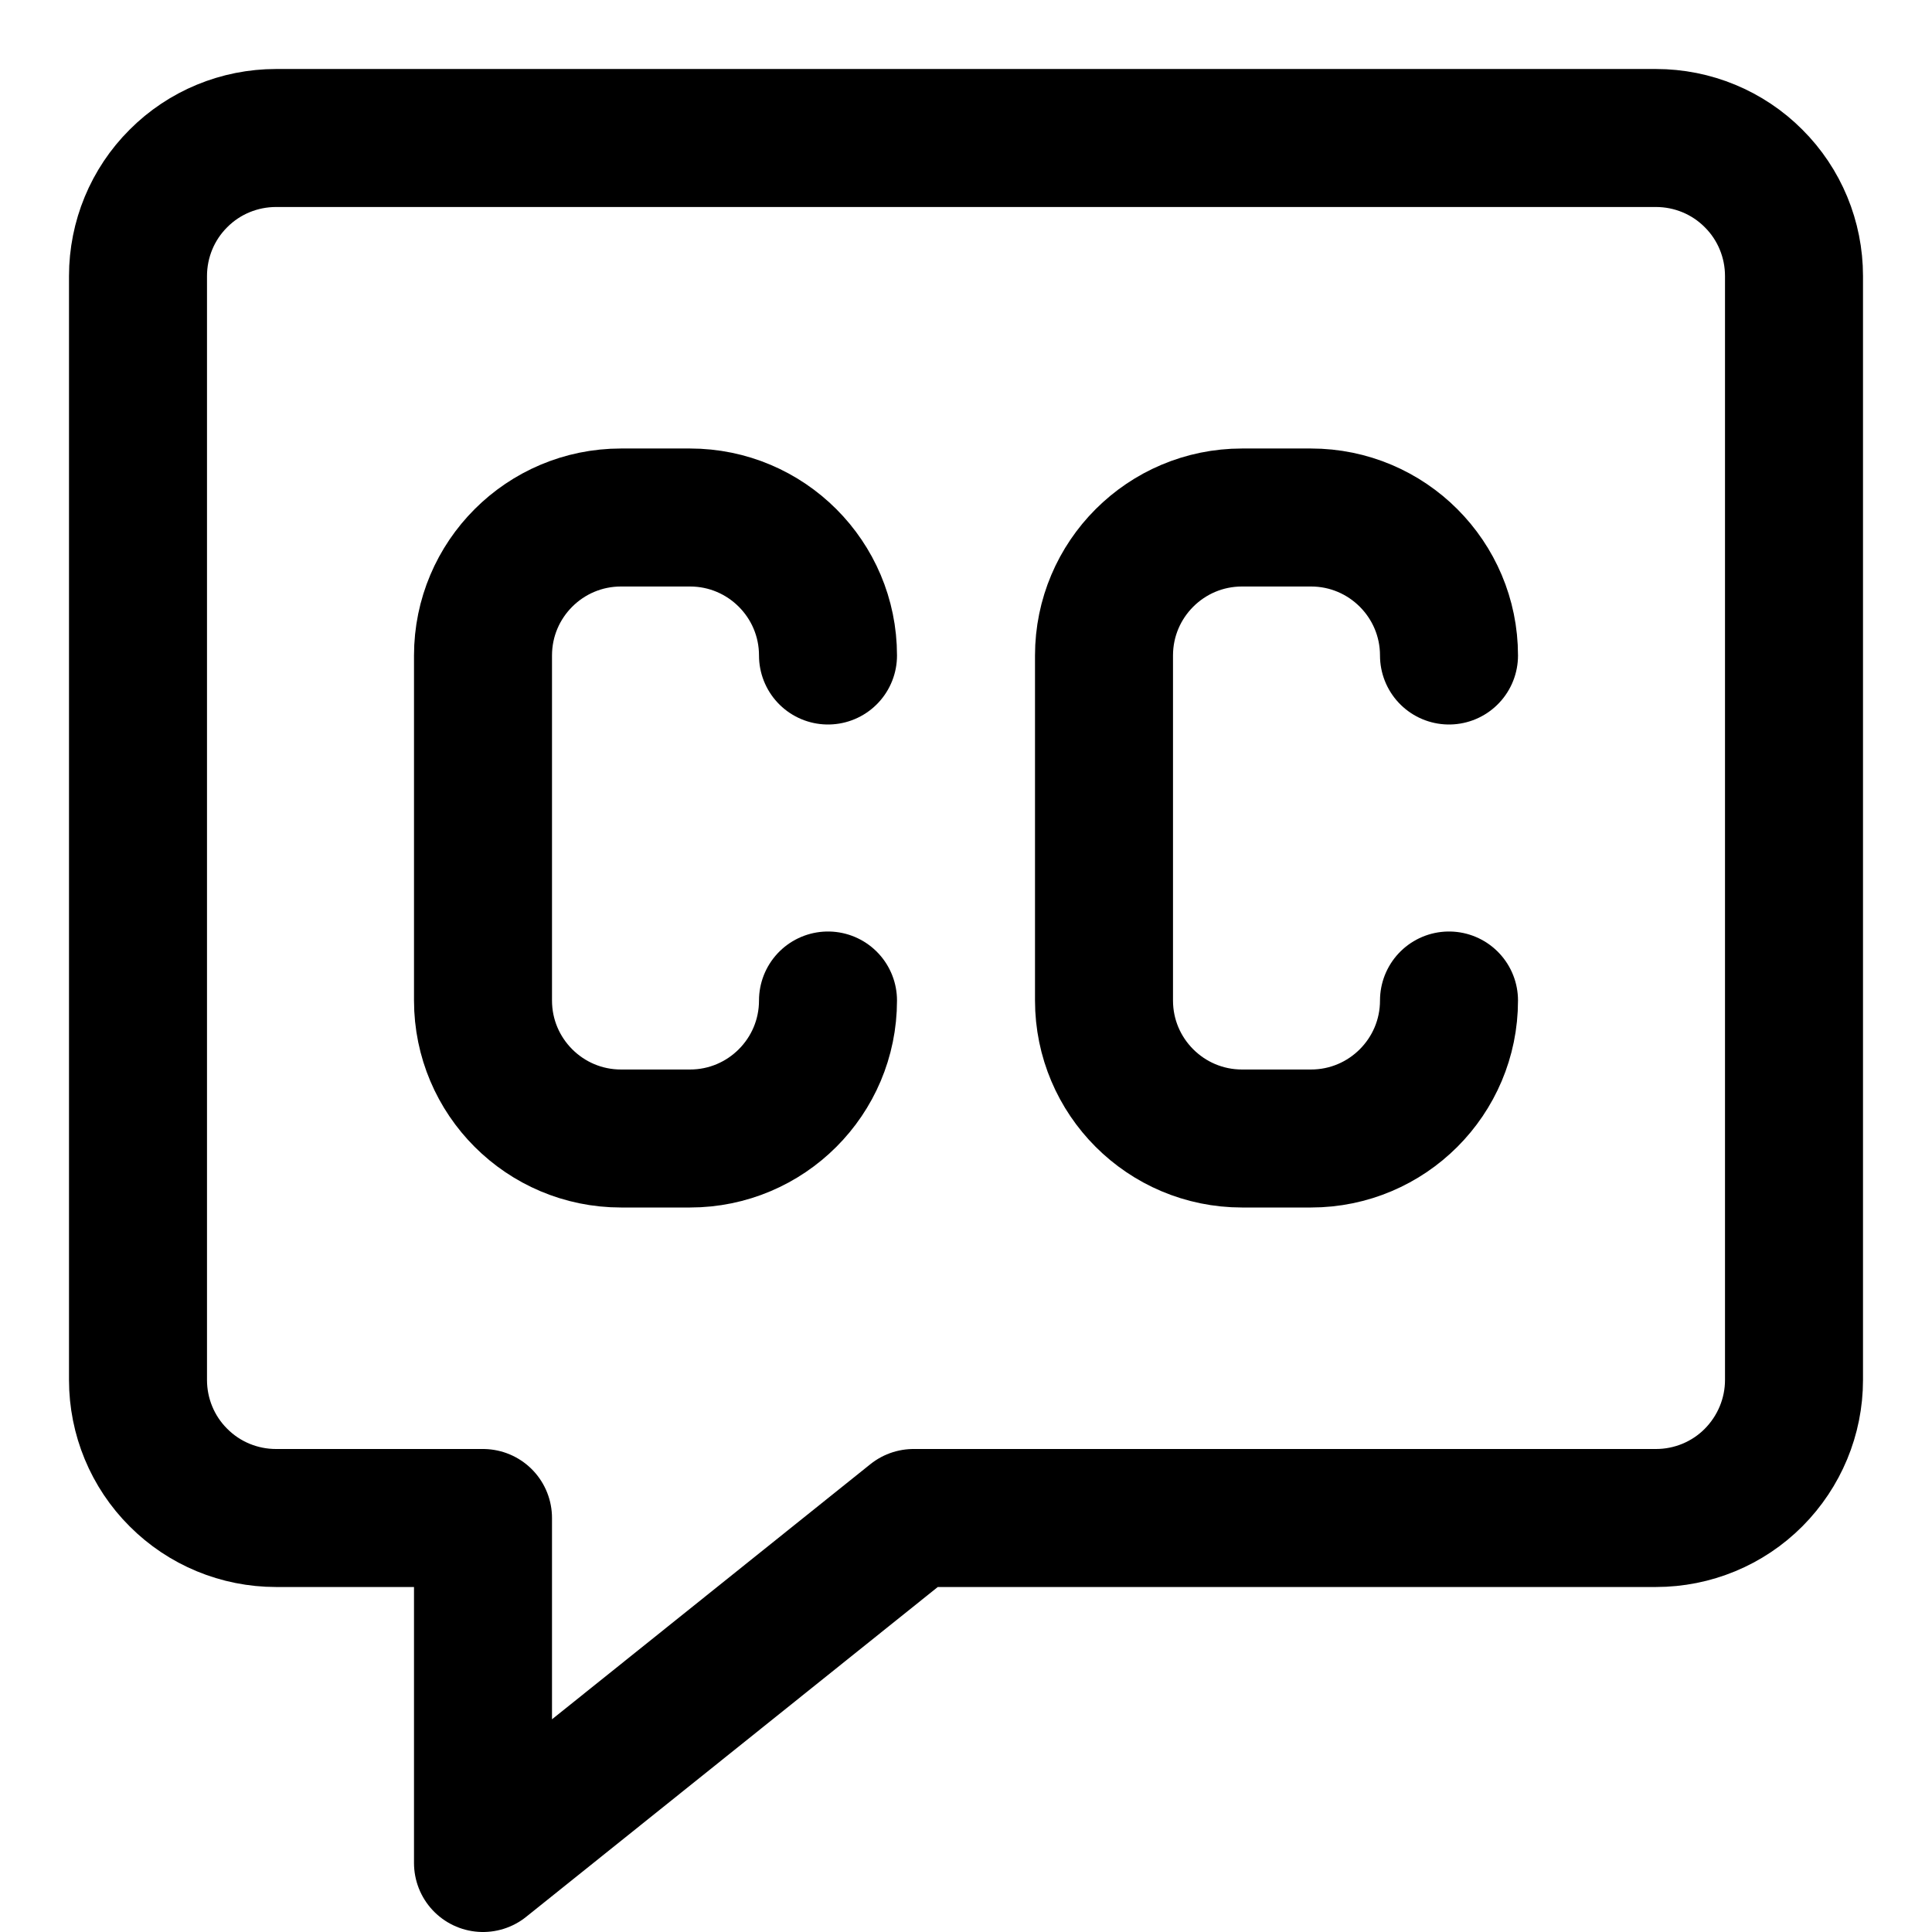 <svg xmlns="http://www.w3.org/2000/svg" fill="none" viewBox="0 0 14 14"><g id="video-close-captioning"><path id="Vector" stroke="#000000" stroke-linecap="round" stroke-linejoin="round" d="M12 1H2c-0.265 0 -0.52 0.105 -0.707 0.293C1.105 1.48 1 1.735 1 2v8c0 0.265 0.105 0.52 0.293 0.707C1.48 10.895 1.735 11 2 11h1.5v2.5L6.62 11H12c0.265 0 0.52 -0.105 0.707 -0.293S13 10.265 13 10V2c0 -0.265 -0.105 -0.52 -0.293 -0.707C12.52 1.105 12.265 1 12 1Z" stroke-width="1"></path><path id="Vector 4449" stroke="#000000" stroke-linecap="round" stroke-linejoin="round" d="M6 4.75v0c0 -0.552 -0.448 -1 -1 -1h-0.5c-0.552 0 -1 0.448 -1 1v2.5c0 0.552 0.448 1 1 1H5c0.552 0 1 -0.448 1 -1v0" stroke-width="1"></path><path id="Vector 4450" stroke="#000000" stroke-linecap="round" stroke-linejoin="round" d="M10.5 4.75v0c0 -0.552 -0.448 -1 -1 -1H9c-0.552 0 -1 0.448 -1 1v2.5c0 0.552 0.448 1 1 1h0.5c0.552 0 1 -0.448 1 -1v0" stroke-width="1"></path></g></svg>